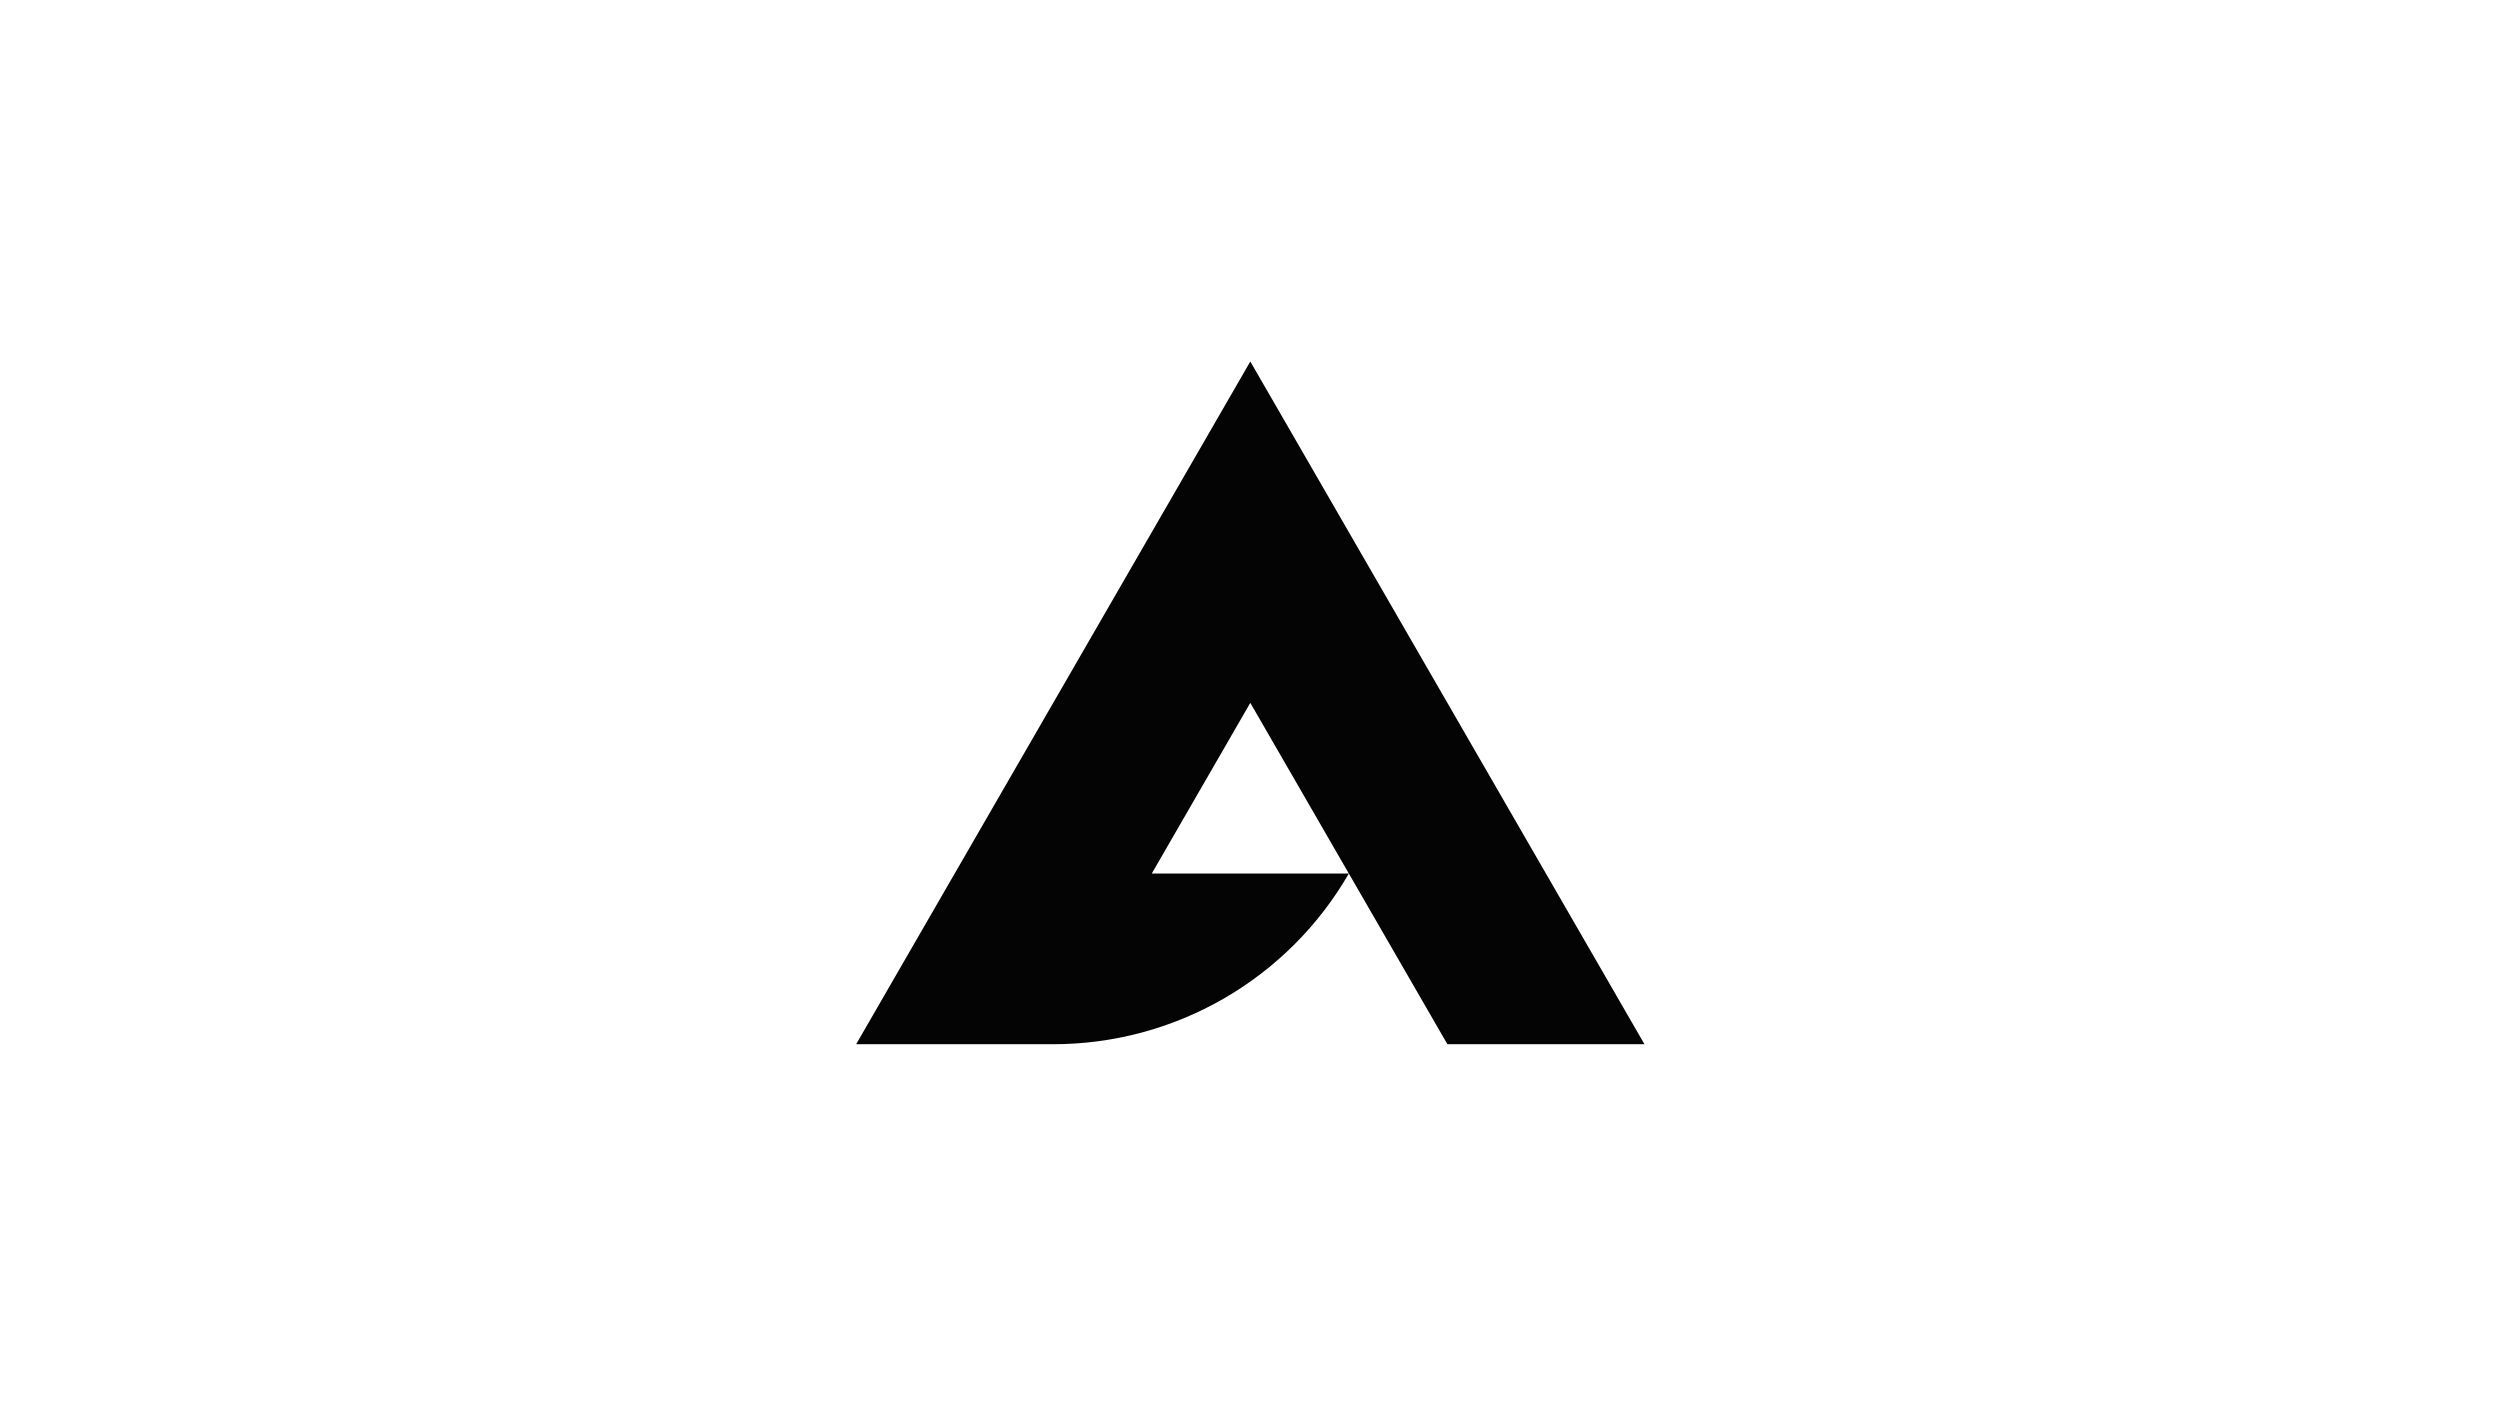 <svg xmlns="http://www.w3.org/2000/svg" xmlns:xlink="http://www.w3.org/1999/xlink" width="1920" zoomAndPan="magnify" viewBox="0 0 1440 810" height="1080" preserveAspectRatio="xMidYMid meet" version="1.0"><defs><clipPath id="4d8b856299"><path d="M 493 208.227 L 947.926 208.227 L 947.926 601.402 L 493 601.402 Z M 493 208.227 " clip-rule="nonzero"/></clipPath></defs><g clip-path="url(#4d8b856299)"><path fill="#040404" d="M 833.699 601.469 L 947.215 601.469 L 720.18 208.227 L 493.141 601.469 L 606.656 601.469 C 610.949 601.469 615.234 601.328 619.516 601.047 C 623.797 600.766 628.066 600.348 632.32 599.785 C 636.574 599.227 640.809 598.527 645.016 597.691 C 649.227 596.852 653.402 595.879 657.547 594.77 C 661.691 593.656 665.797 592.414 669.859 591.035 C 673.922 589.656 677.938 588.145 681.902 586.5 C 685.867 584.859 689.773 583.09 693.621 581.191 C 697.469 579.293 701.254 577.273 704.969 575.125 C 708.684 572.98 712.328 570.715 715.895 568.332 C 719.461 565.945 722.949 563.449 726.352 560.836 C 729.758 558.223 733.074 555.504 736.297 552.672 C 739.523 549.844 742.656 546.914 745.688 543.879 C 748.723 540.844 751.656 537.715 754.484 534.488 C 757.312 531.262 760.035 527.945 762.648 524.539 C 765.258 521.137 767.758 517.648 770.141 514.082 C 772.523 510.512 774.789 506.871 776.934 503.156 L 663.422 503.156 L 720.176 404.852 Z M 833.699 601.469 " fill-opacity="1" fill-rule="nonzero"/></g></svg>